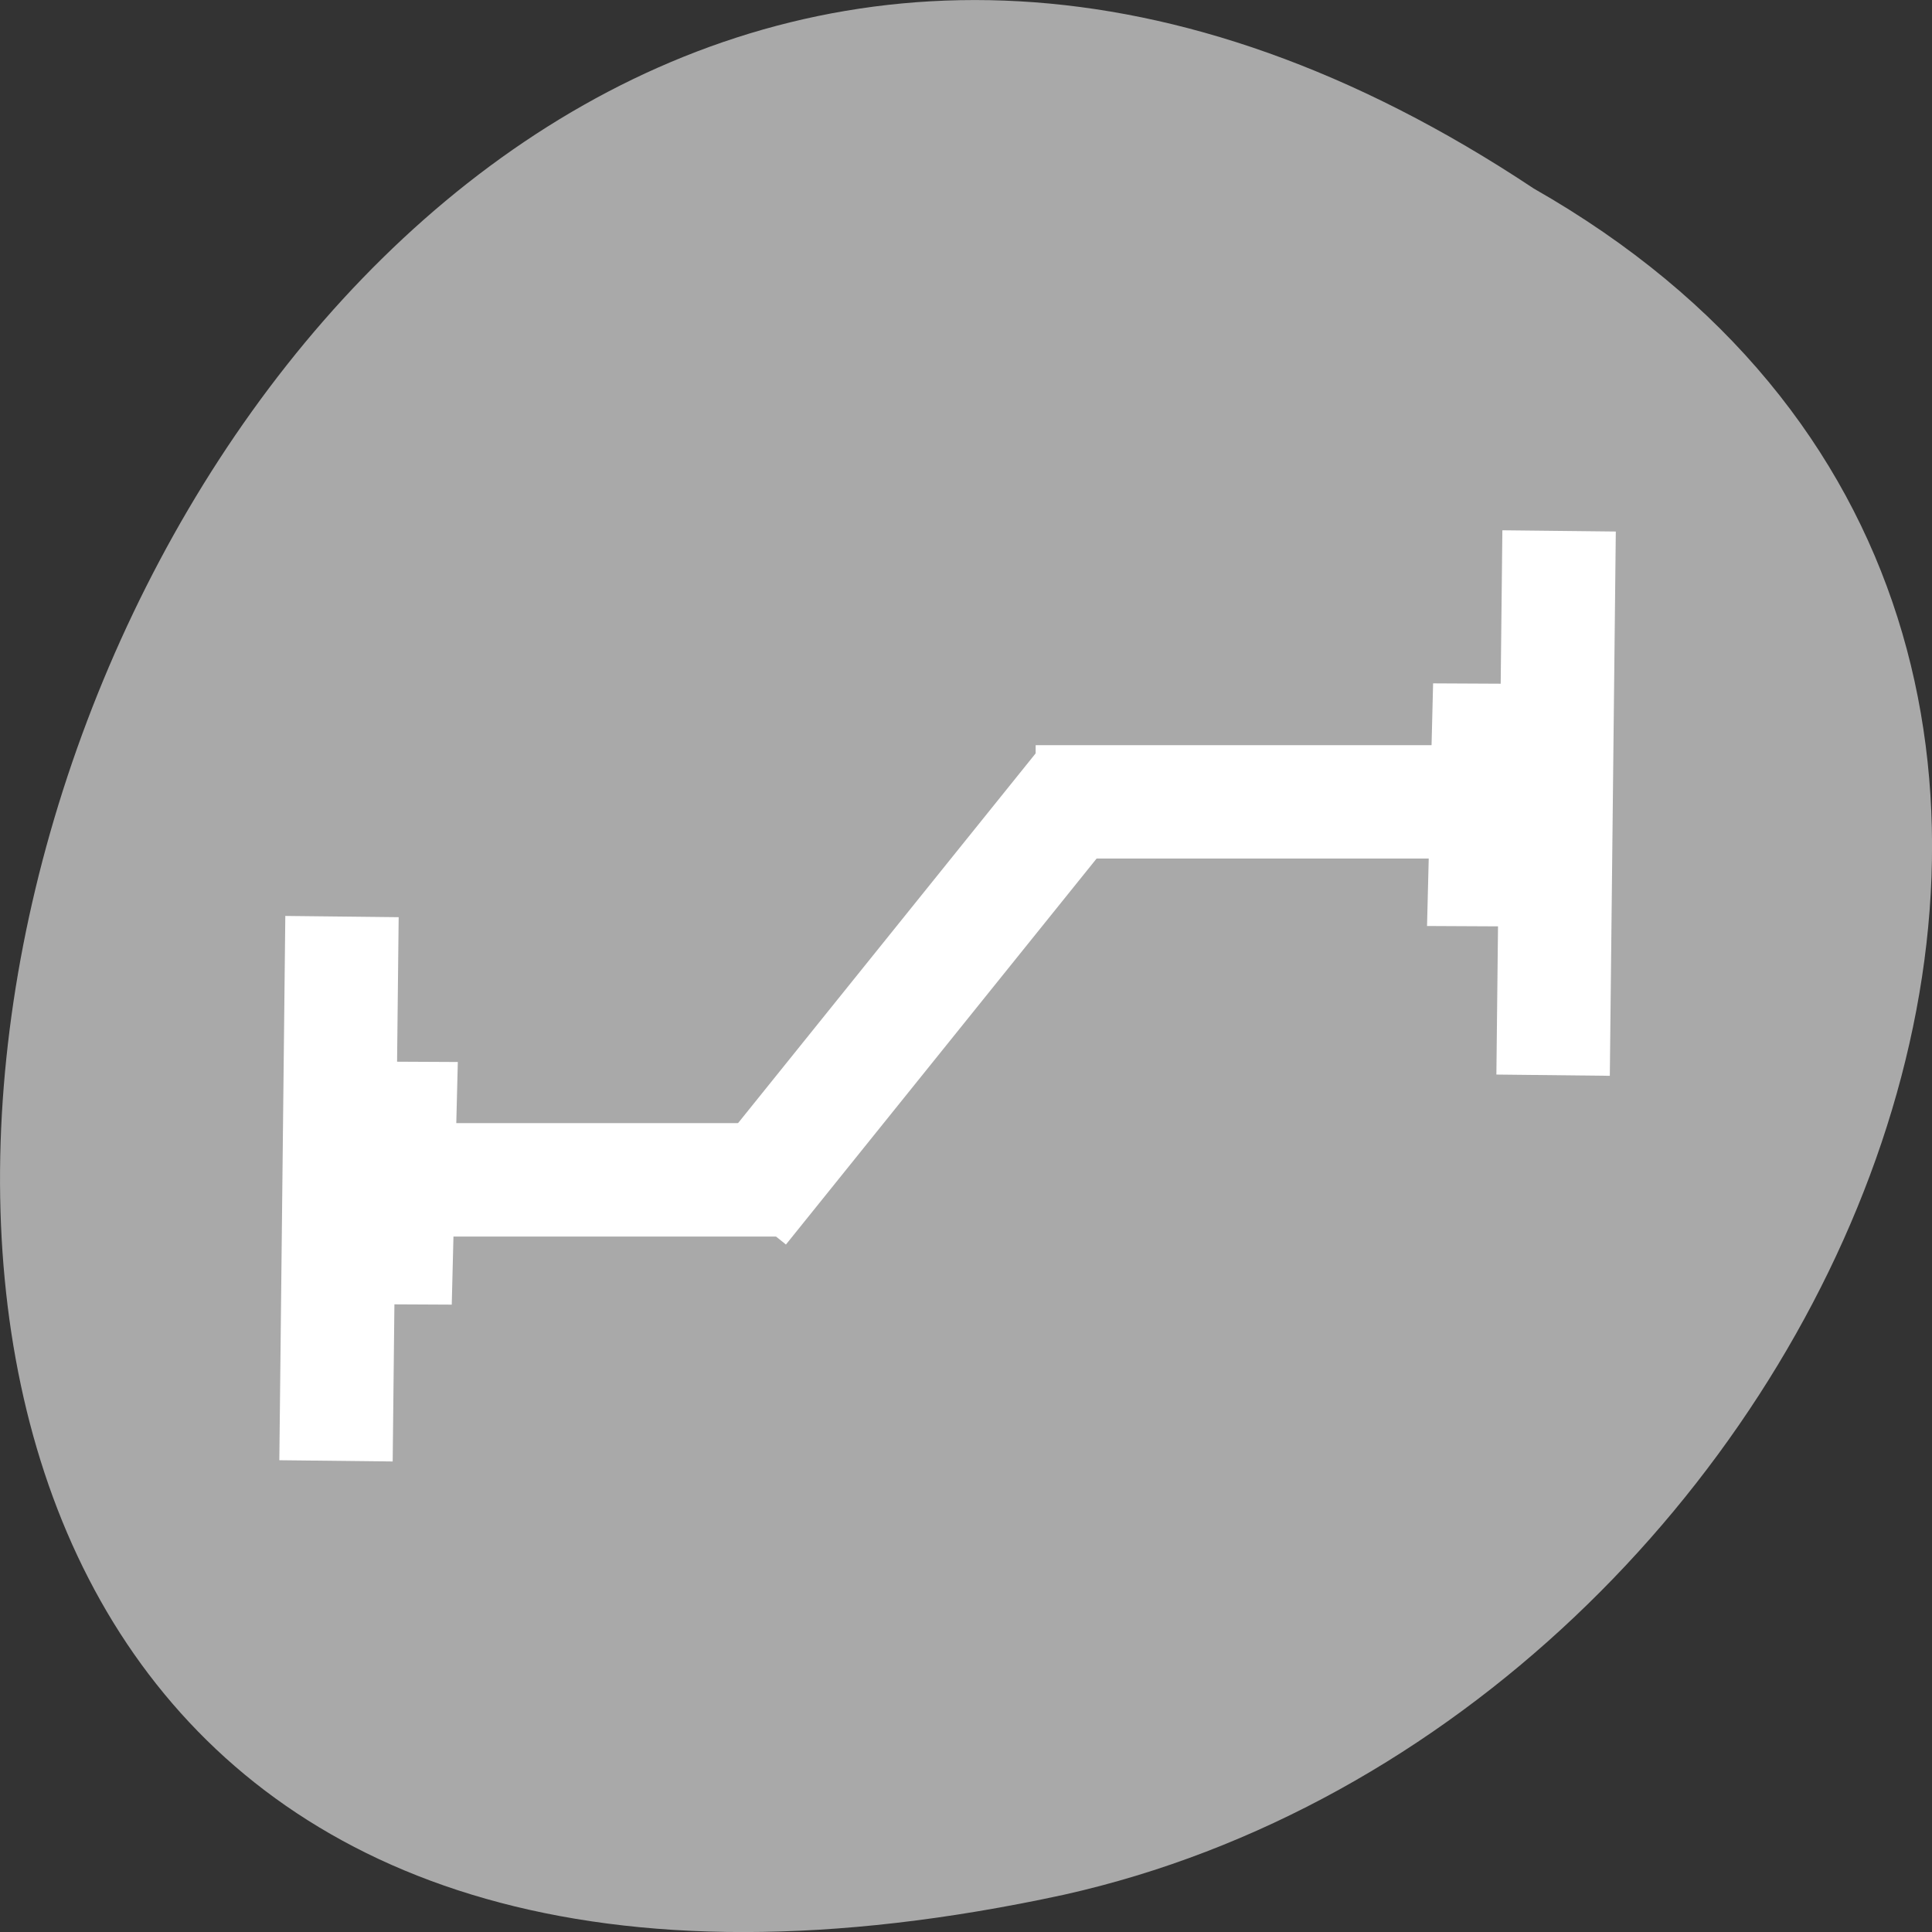 <svg xmlns="http://www.w3.org/2000/svg" viewBox="0 0 256 256"><rect x="0" y="0" width="256" height="256" fill="#333333" stroke="none"/><g transform="translate(0 -796.36)"><path d="m -1374.42 1658.71 c 127.95 -192.46 -280.09 -311 -226.07 -62.2 23.02 102.82 167.39 165.22 226.07 62.2 z" transform="matrix(0 -1 1 0 -1455.48 -553.08)" style="fill:#a9a9a9;color:#000"/><g style="fill:#fff"><path d="m 42.07 945.18 h 62.1 v 15.03 h -62.1 z"/><path transform="matrix(0.627 -0.779 0.779 0.627 0 0)" d="m -683.55 668.83 h 72.12 v 15.03 h -72.12 z"/><g transform="matrix(0.011 -1 1 0.011 0 0)"><path d="m -989.32 47.895 h 72.12 v 15.02 h -72.12 z"/><path d="m -936.45 208.58 h 72.12 v 15.03 h -72.12 z"/></g><path d="m 137.23 895.1 h 62.1 v 15.02 h -62.1 z"/><g transform="matrix(0.025 -1 1 0.005 0 0)"><path d="m -918 212.04 h 32.15 v 15.02 h -32.15 z"/><path d="m -968.81 69.06 h 32.15 v 15.02 h -32.15 z"/></g></g></g></svg>